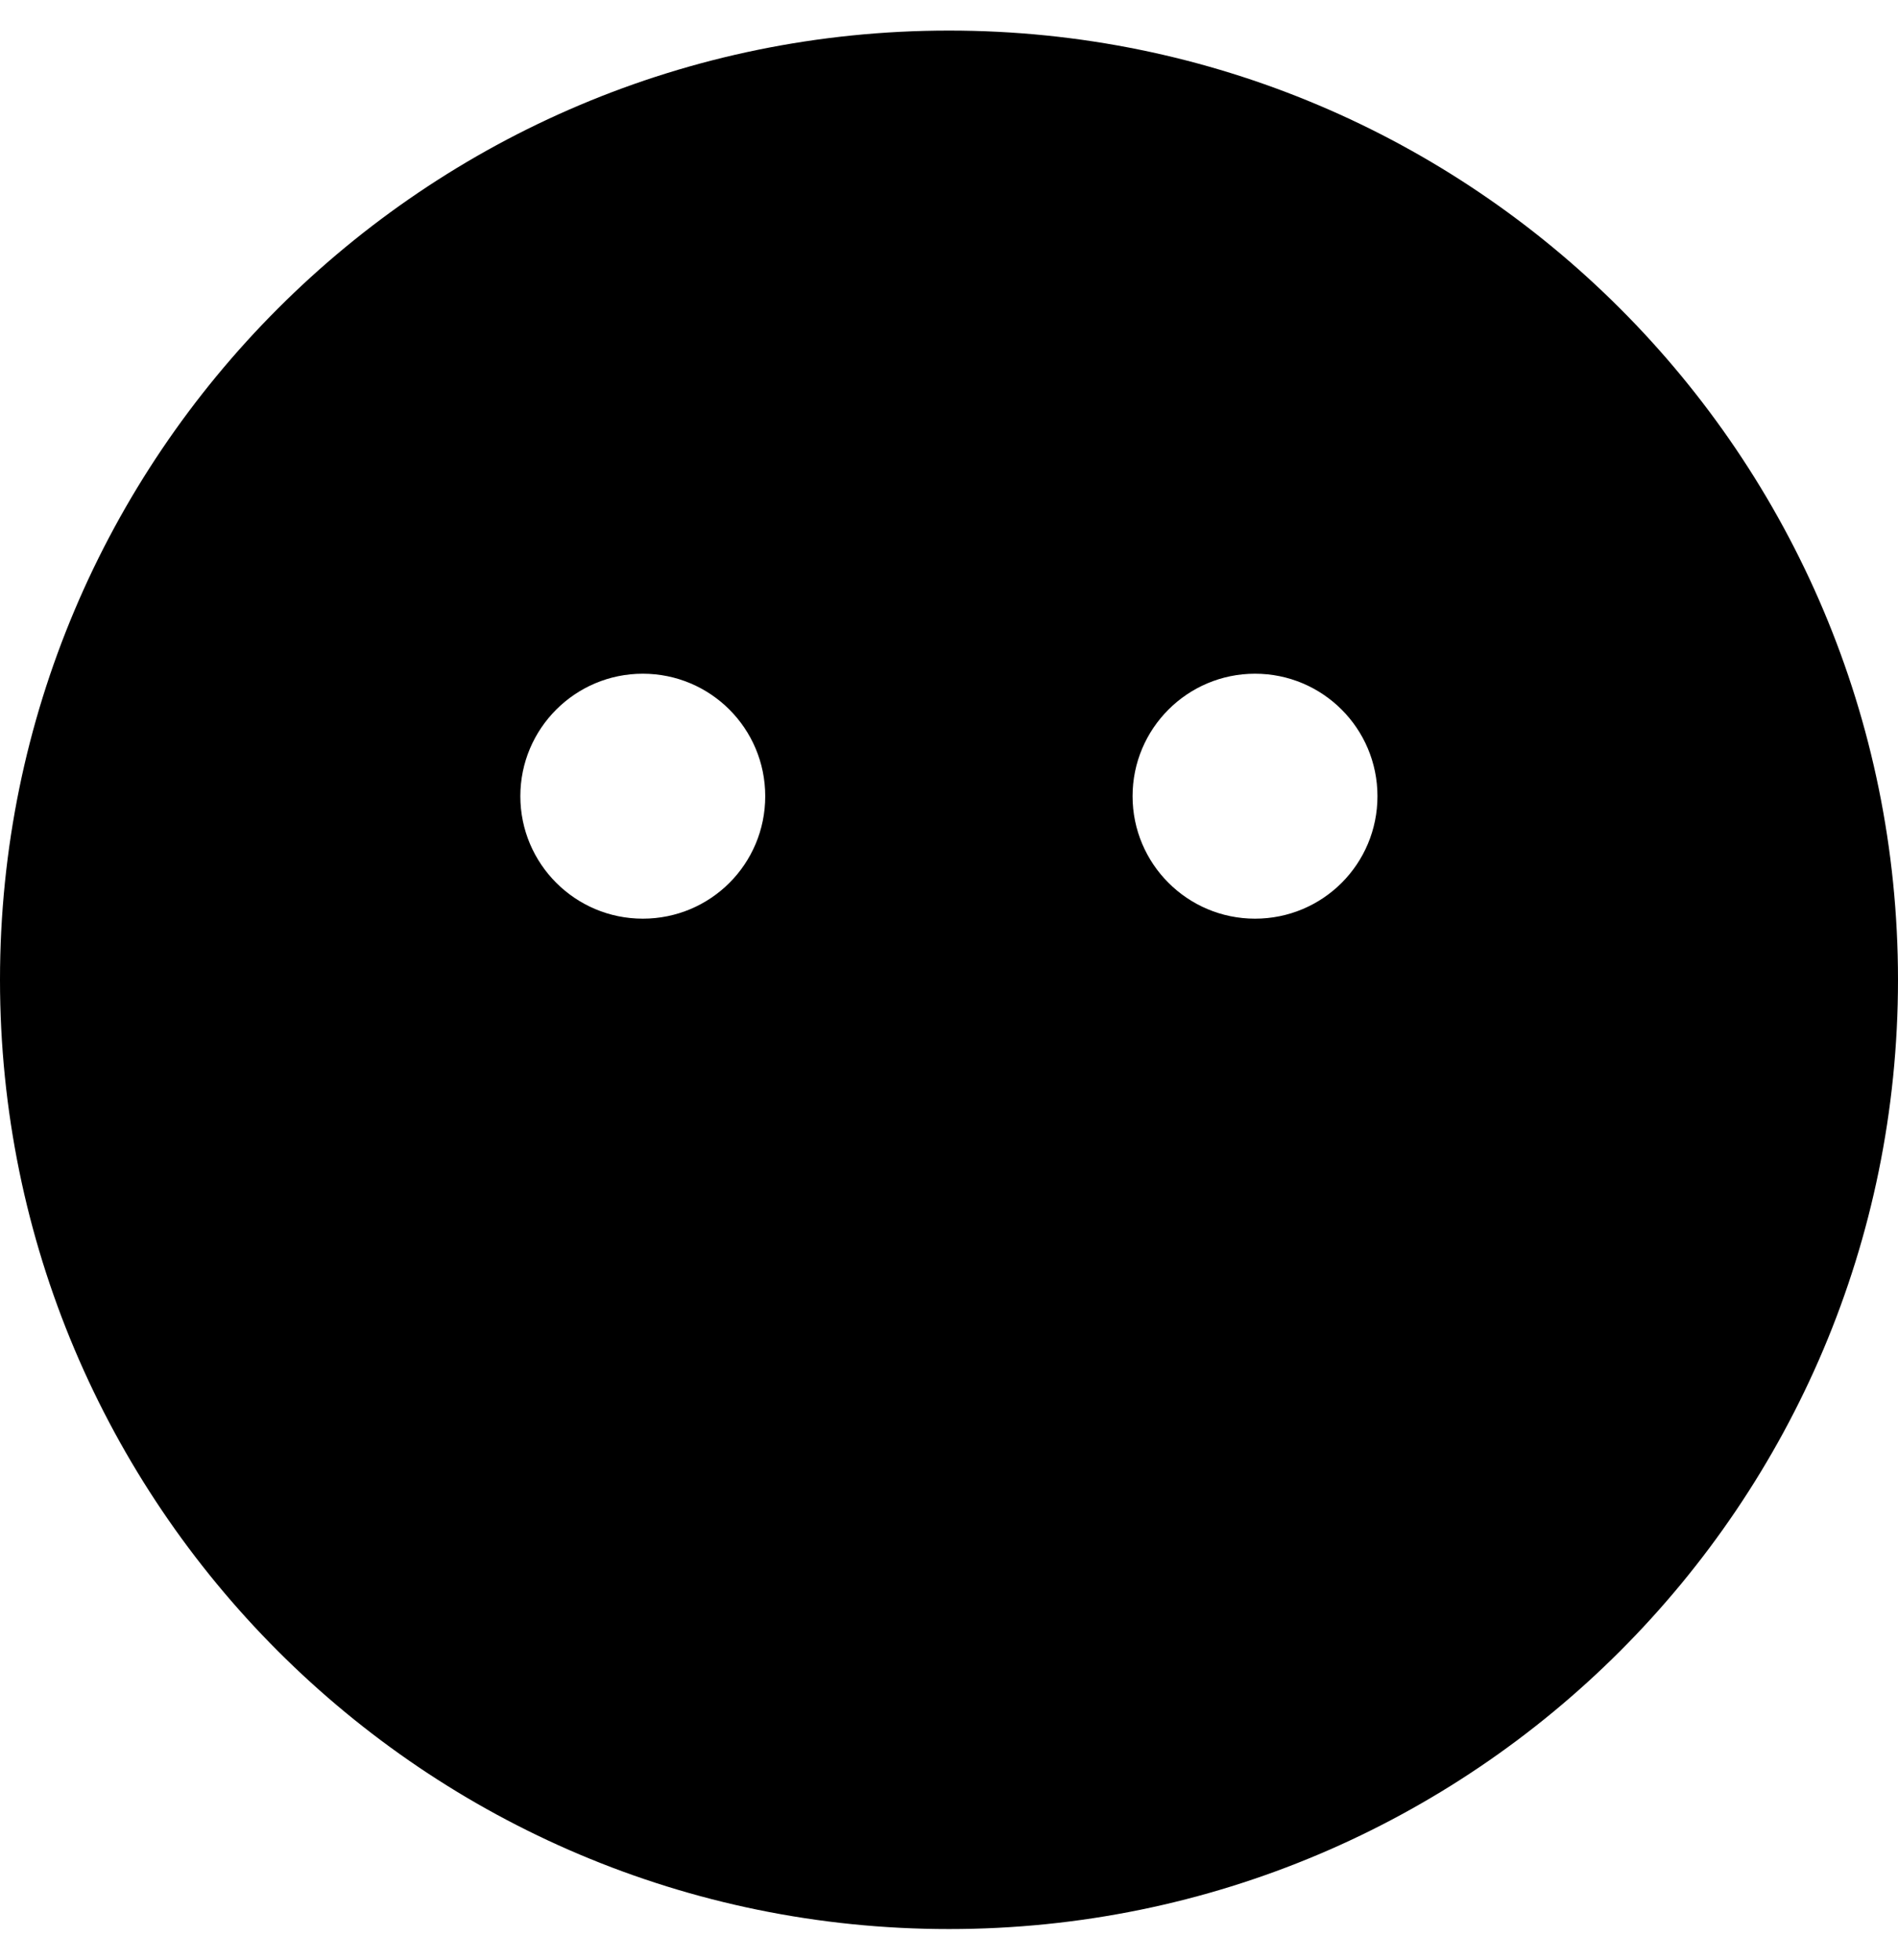 <svg height="1000" width="968.8" xmlns="http://www.w3.org/2000/svg"><path d="M484.4 15.6C216.8 15.6 0 232.4 0 500s216.8 484.4 484.4 484.4S968.8 767.6 968.8 500 752 15.6 484.4 15.6zM328.1 468.8c-34.5 0 -62.5 -28 -62.5 -62.5s28 -62.5 62.5 -62.5 62.5 27.9 62.5 62.5 -27.9 62.5 -62.5 62.5zm312.5 0c-34.5 0 -62.5 -28 -62.5 -62.5s28 -62.5 62.5 -62.5 62.5 27.9 62.5 62.5 -27.9 62.5 -62.5 62.5z"/></svg>